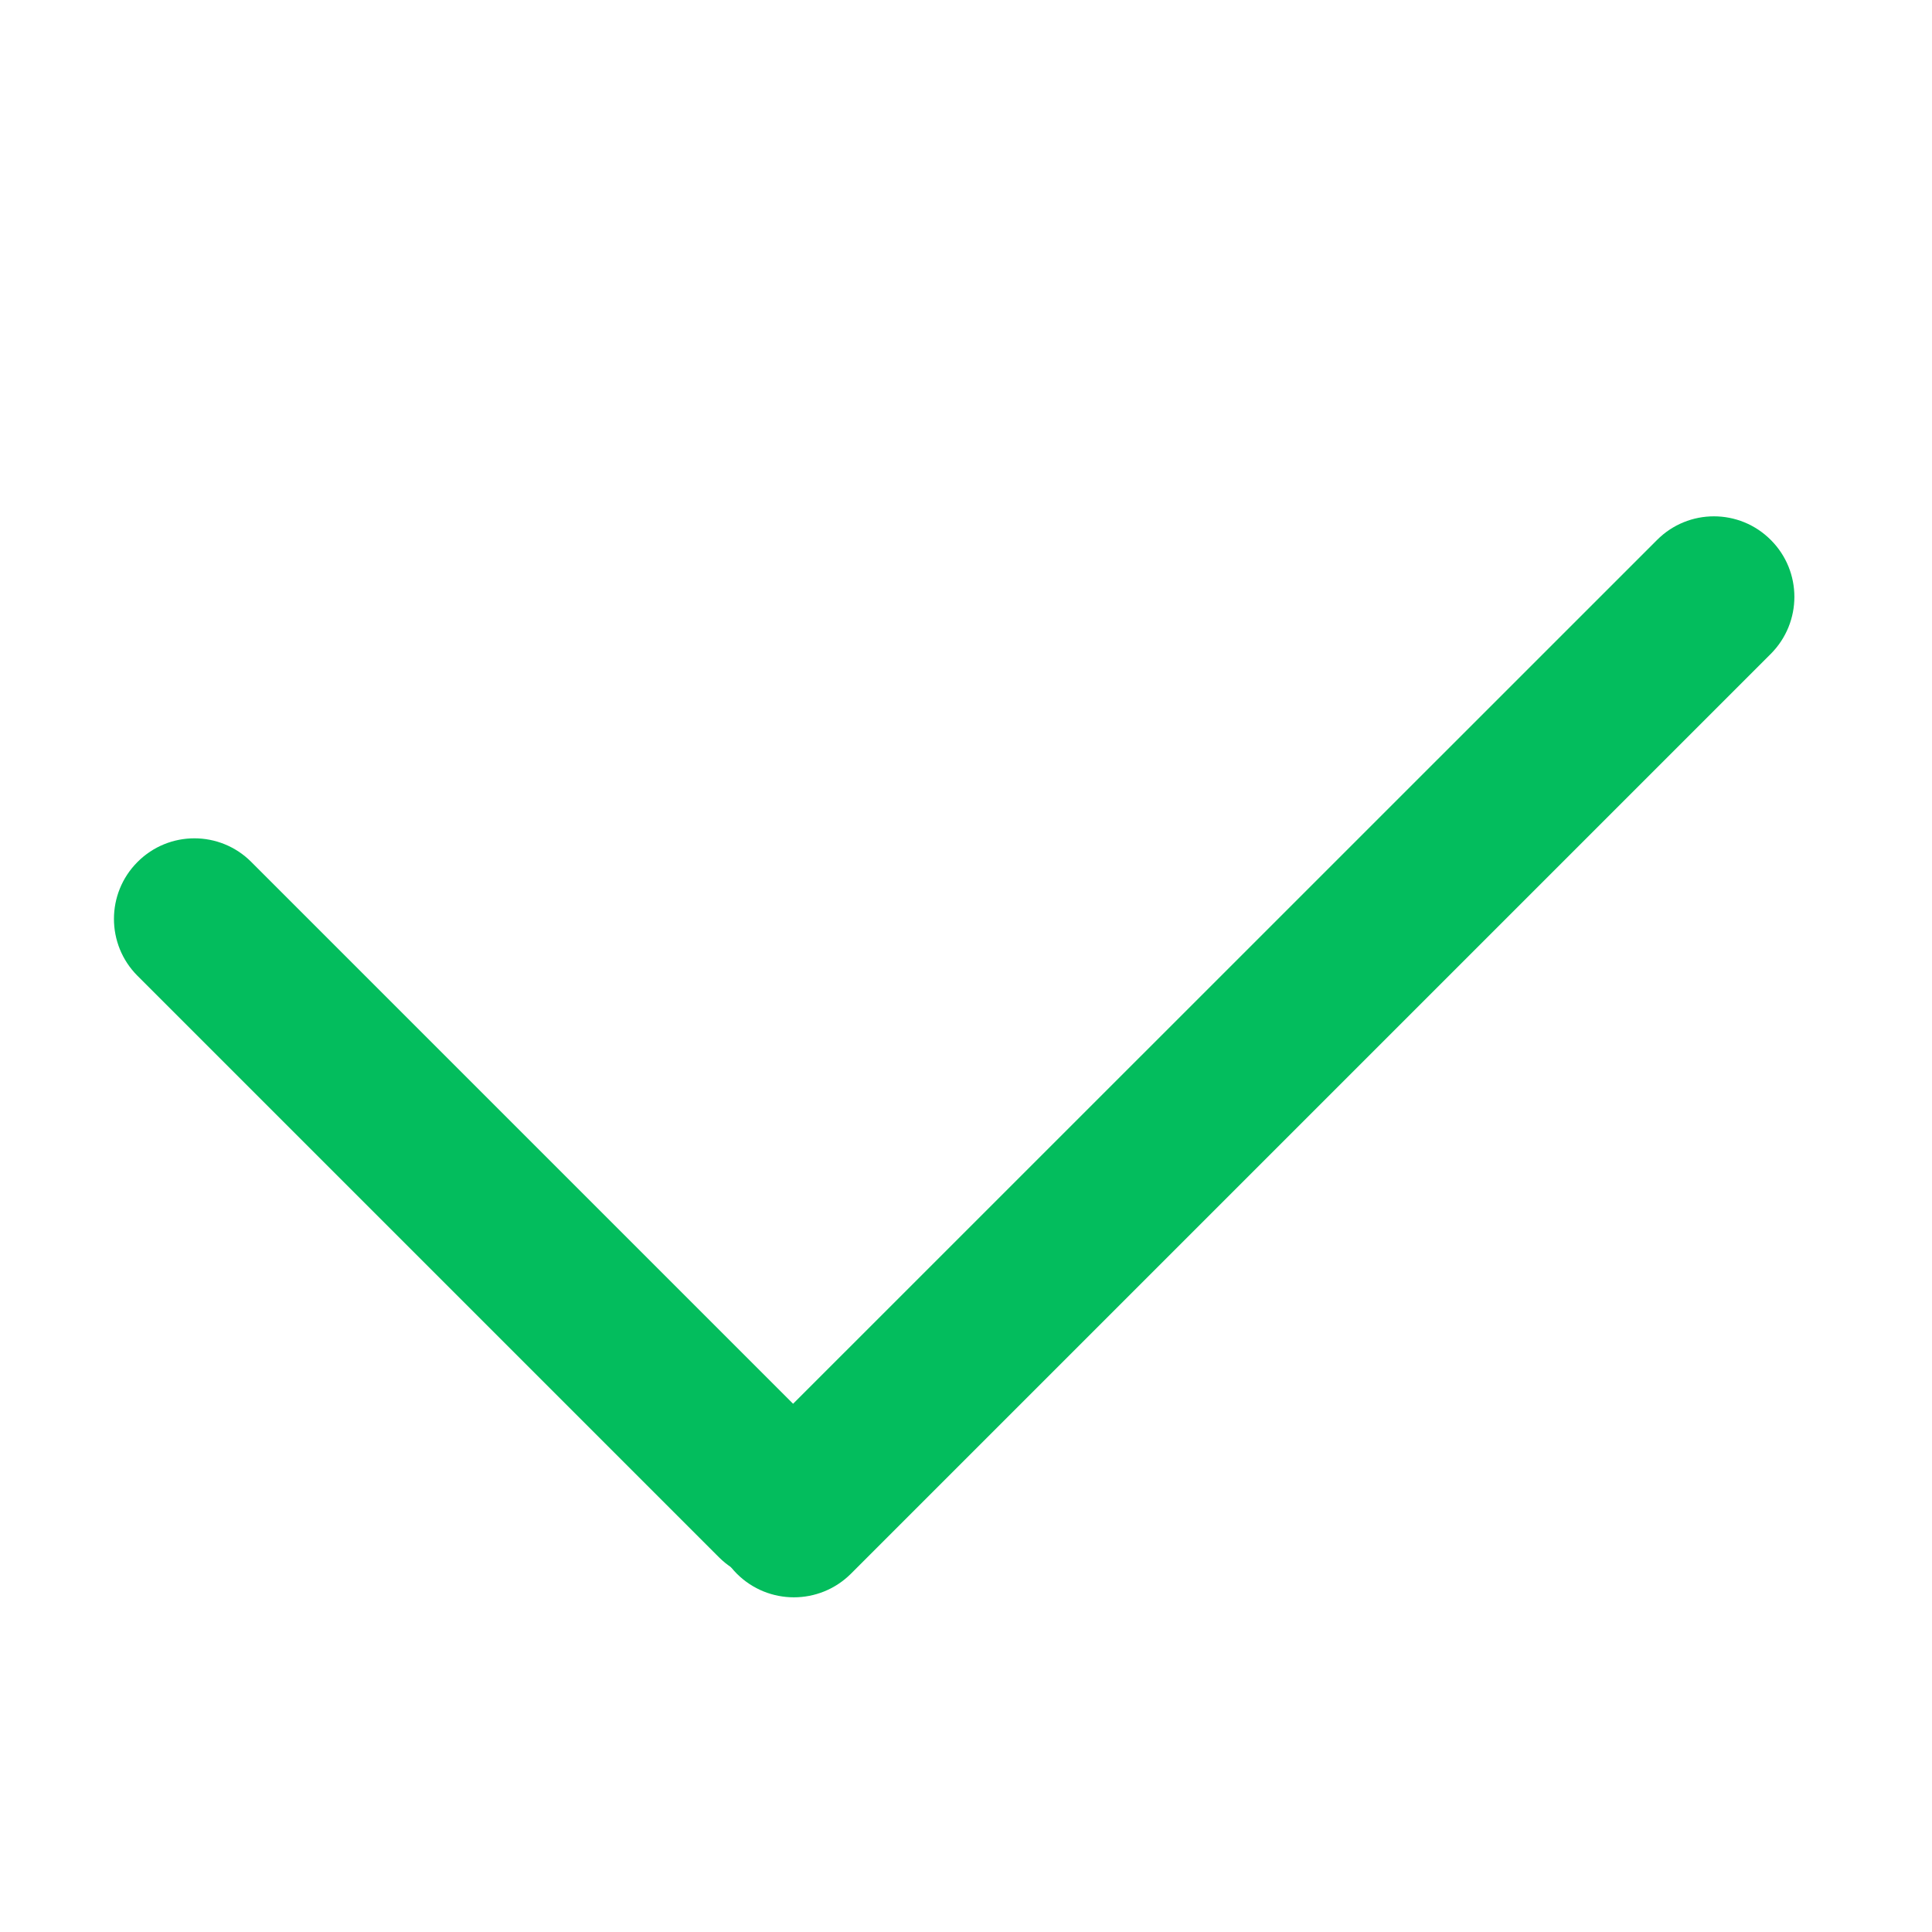 <svg width="12" height="12" viewBox="0 0 12 12" fill="none" xmlns="http://www.w3.org/2000/svg">
<path d="M10.292 3.354C10.487 3.158 10.804 3.158 10.999 3.354C11.194 3.549 11.194 3.865 10.999 4.061L5.285 9.775C5.089 9.97 4.773 9.97 4.577 9.775C4.382 9.58 4.382 9.263 4.577 9.068L10.292 3.354Z" fill="#03BD5D"/>
<path d="M4.465 9.672C4.66 9.867 4.977 9.867 5.172 9.672C5.367 9.477 5.367 9.16 5.172 8.965L1.561 5.354C1.366 5.158 1.049 5.158 0.854 5.354C0.659 5.549 0.659 5.866 0.854 6.061L4.465 9.672Z" fill="#03BD5D"/>
</svg>
